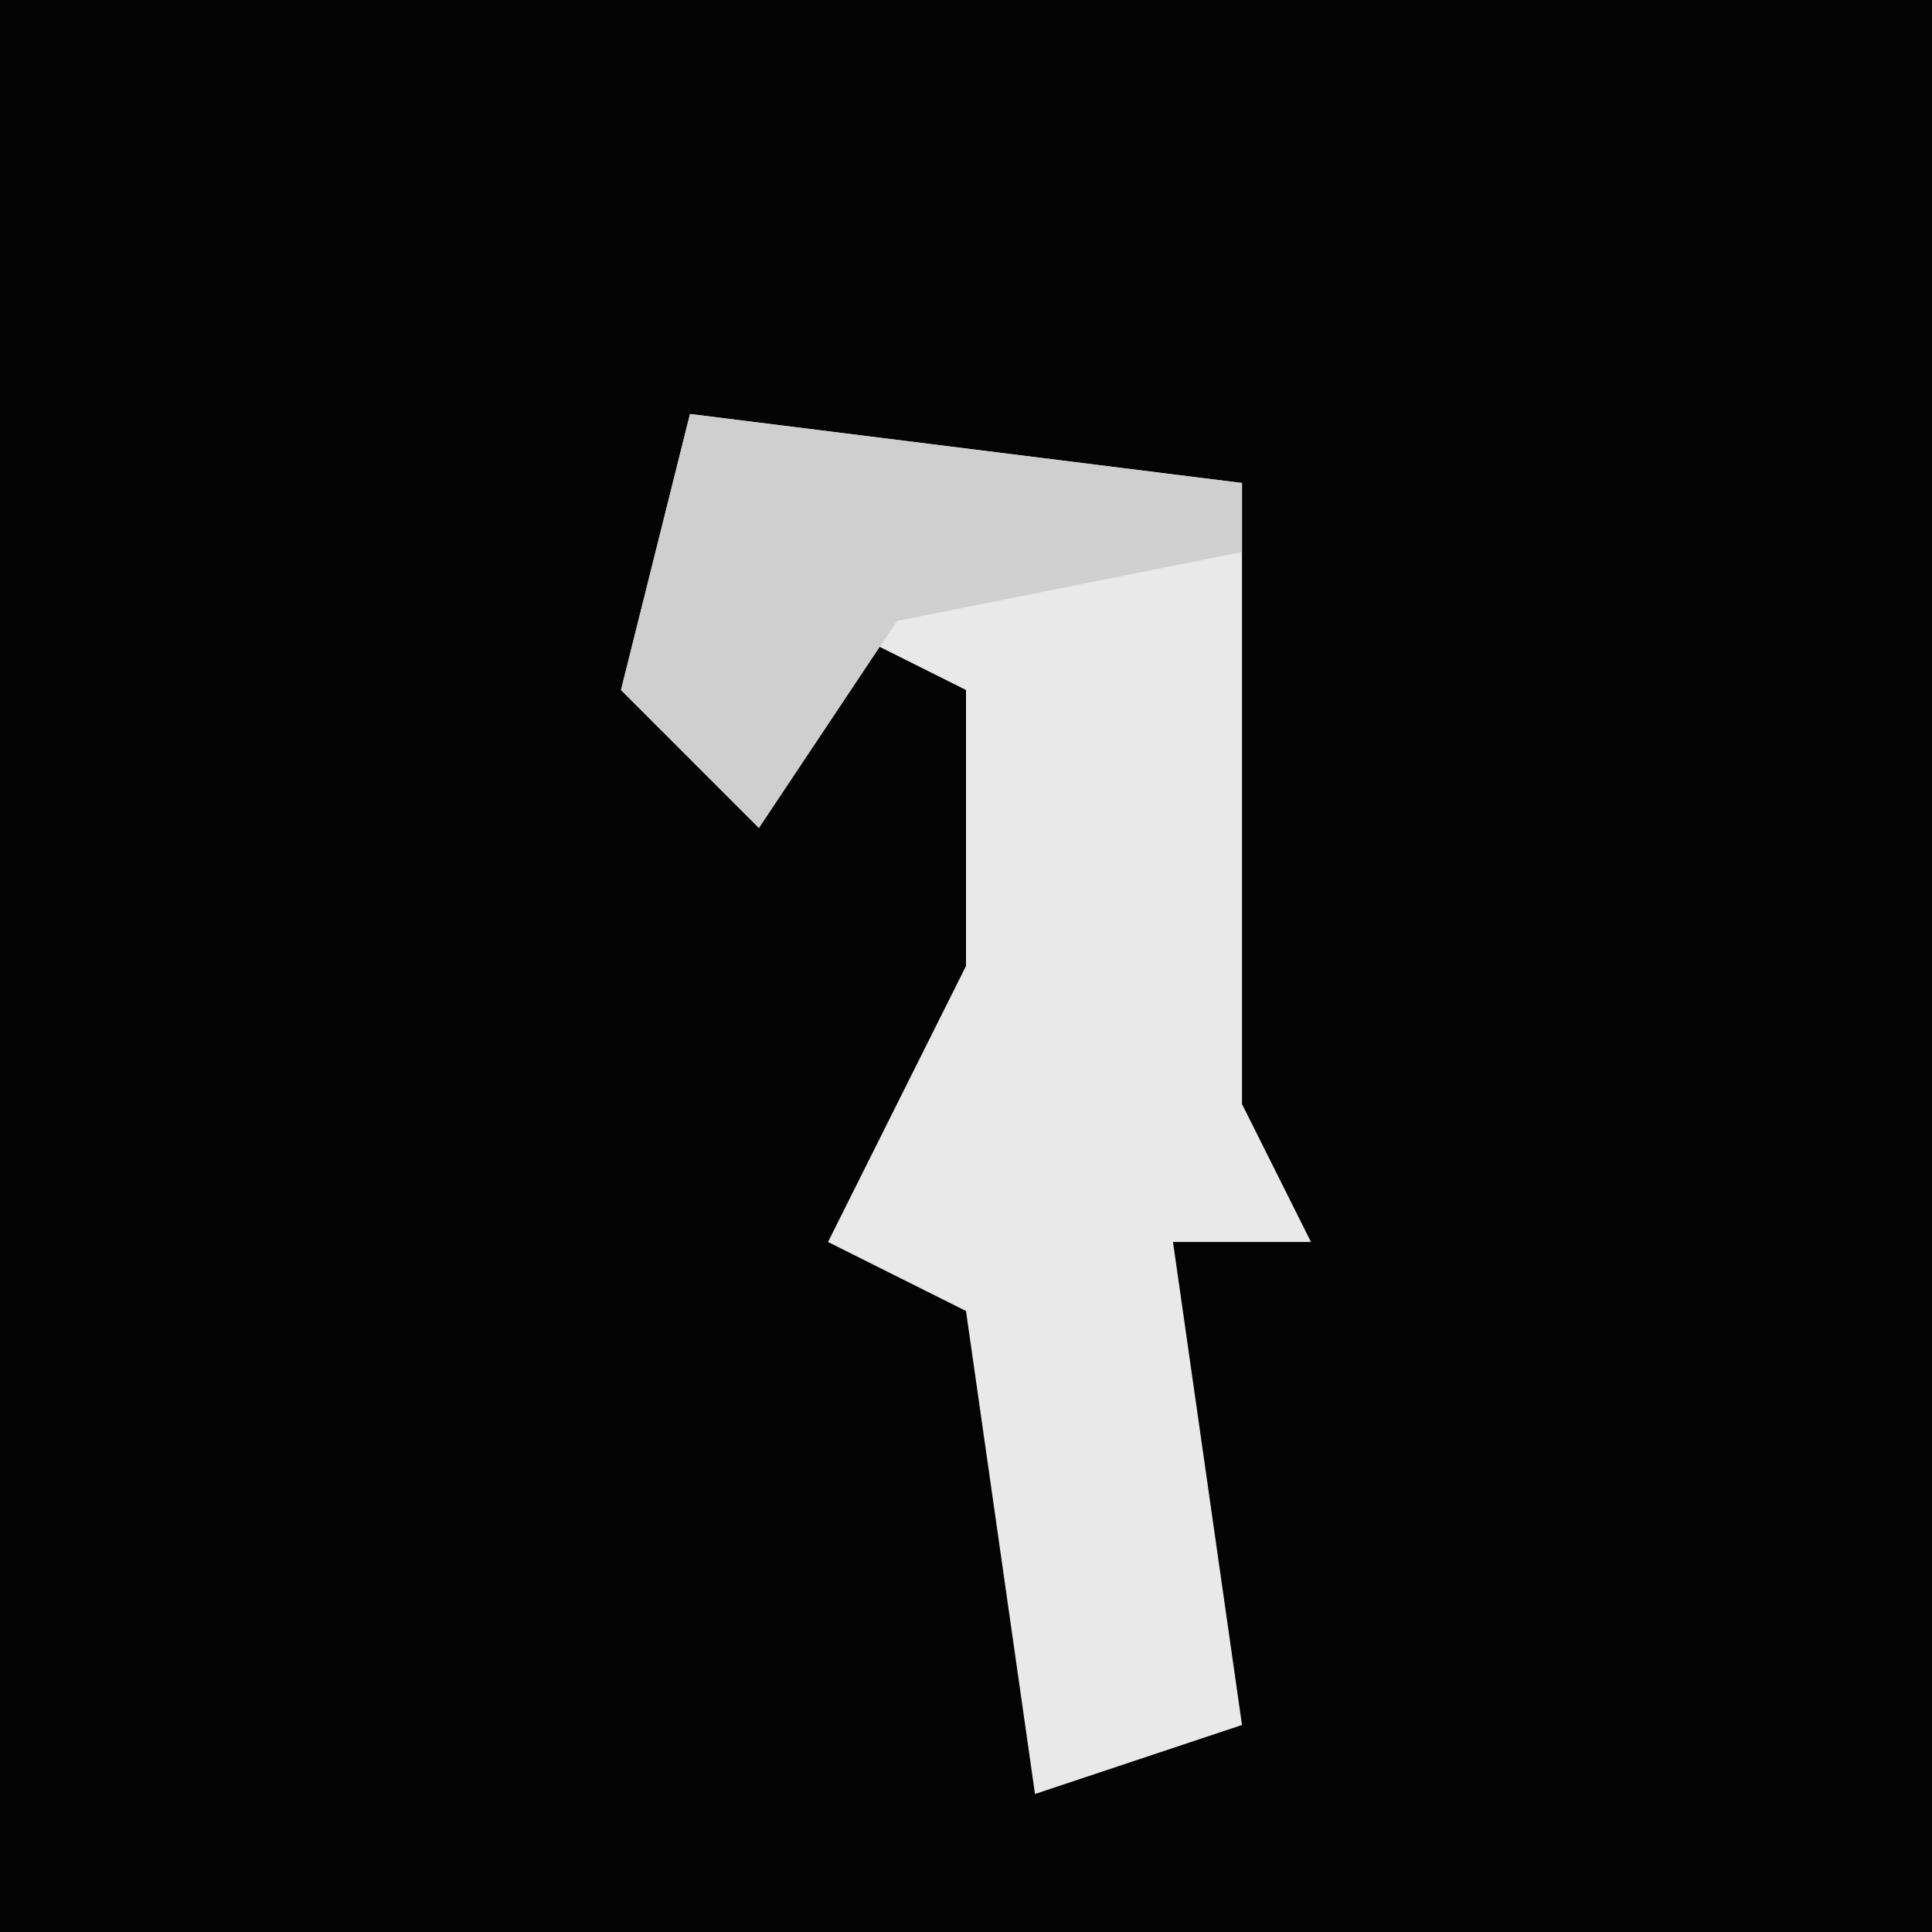 <?xml version="1.0" encoding="UTF-8"?>
<svg version="1.1" xmlns="http://www.w3.org/2000/svg" width="28" height="28">
<path d="M0,0 L28,0 L28,28 L0,28 Z " fill="#030303" transform="translate(0,0)"/>
<path d="M0,0 L8,1 L8,10 L9,12 L7,12 L8,19 L5,20 L4,13 L2,12 L4,8 L4,4 L2,3 L1,6 L-1,4 Z " fill="#E9E9E9" transform="translate(10,6)"/>
<path d="M0,0 L8,1 L8,2 L3,3 L1,6 L-1,4 Z " fill="#CFCFCF" transform="translate(10,6)"/>
</svg>
